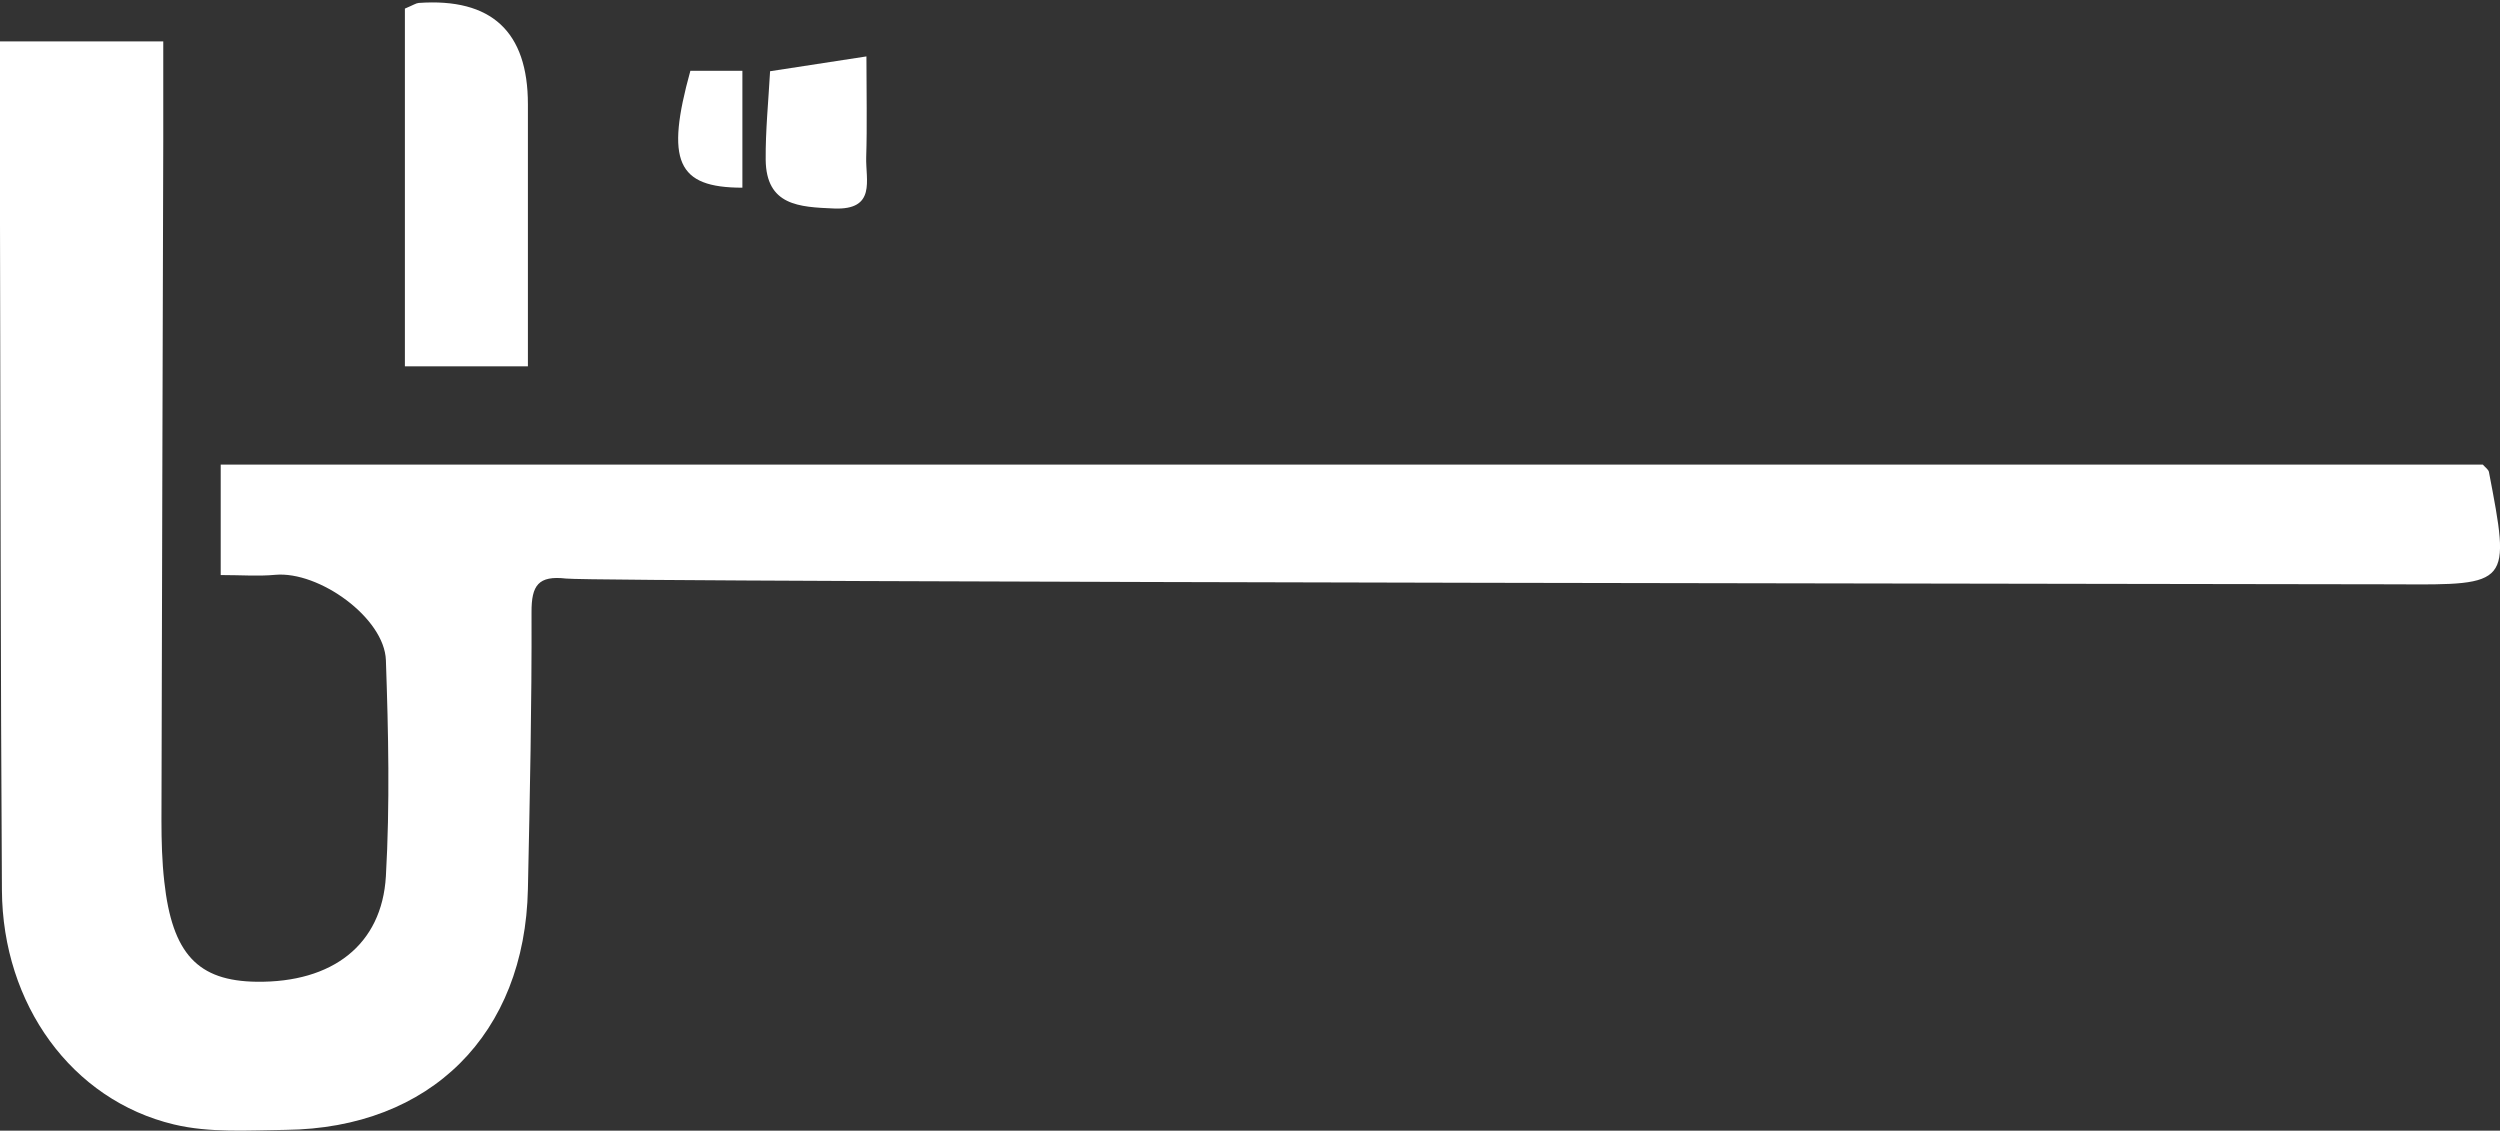 <?xml version="1.0" encoding="UTF-8"?>
<svg id="_레이어_2" data-name="레이어 2" xmlns="http://www.w3.org/2000/svg" viewBox="0 0 221.11 100">
  <rect x="0" y="0" width="221.11" height="100" fill="#333333" stroke="none"/>
  <defs>
    <style>
      .cls-1 {
        fill: #fff;
        stroke-width: 0px;
      }
    </style>
  </defs>
  <g id="_레이어_1-2" data-name="레이어 1">
    <g>
      <path class="cls-1" d="M0,3.66h14.44c0,2.96,0,5.82,0,8.68-.05,20.08-.12,40.16-.16,60.24,0,1.8.05,3.61.25,5.39.7,6.39,2.96,8.8,8.18,8.86,6.66.08,11.07-3.24,11.42-9.34.36-6.35.22-12.74,0-19.1-.13-3.74-5.91-7.9-9.79-7.55-1.49.14-3.01.02-4.82.02v-9.77h200.07c.22.25.49.43.54.65,1.91,9.97,1.91,10.01-8.13,9.94-3.04-.02-158.91-.17-161.93-.51-2.46-.28-3.07.59-3.06,2.98.03,8.16-.15,16.32-.32,24.47-.26,12.84-8.61,21.17-21.42,21.31-3.3.04-6.73.28-9.89-.48C6.34,97.29.23,88.82.17,78.74.05,59.08.05,39.42,0,19.77c-.01-5.24,0-10.48,0-16.11Z"/>
      <path class="cls-1" d="M35.81.76c.74-.31.98-.48,1.22-.5q9.66-.68,9.66,8.96v23.18h-10.88V.76Z"/>
      <path class="cls-1" d="M68.11,6.3c3.16-.48,5.56-.85,8.52-1.31,0,3.23.07,6.08-.02,8.92-.06,2,.92,4.69-2.86,4.53-3.04-.13-5.99-.24-6.03-4.32-.02-2.57.24-5.13.39-7.83Z"/>
      <path class="cls-1" d="M65.66,16.6c-5.8,0-6.81-2.35-4.6-10.34h4.6v10.34Z"/>
    </g>
  </g>
</svg>